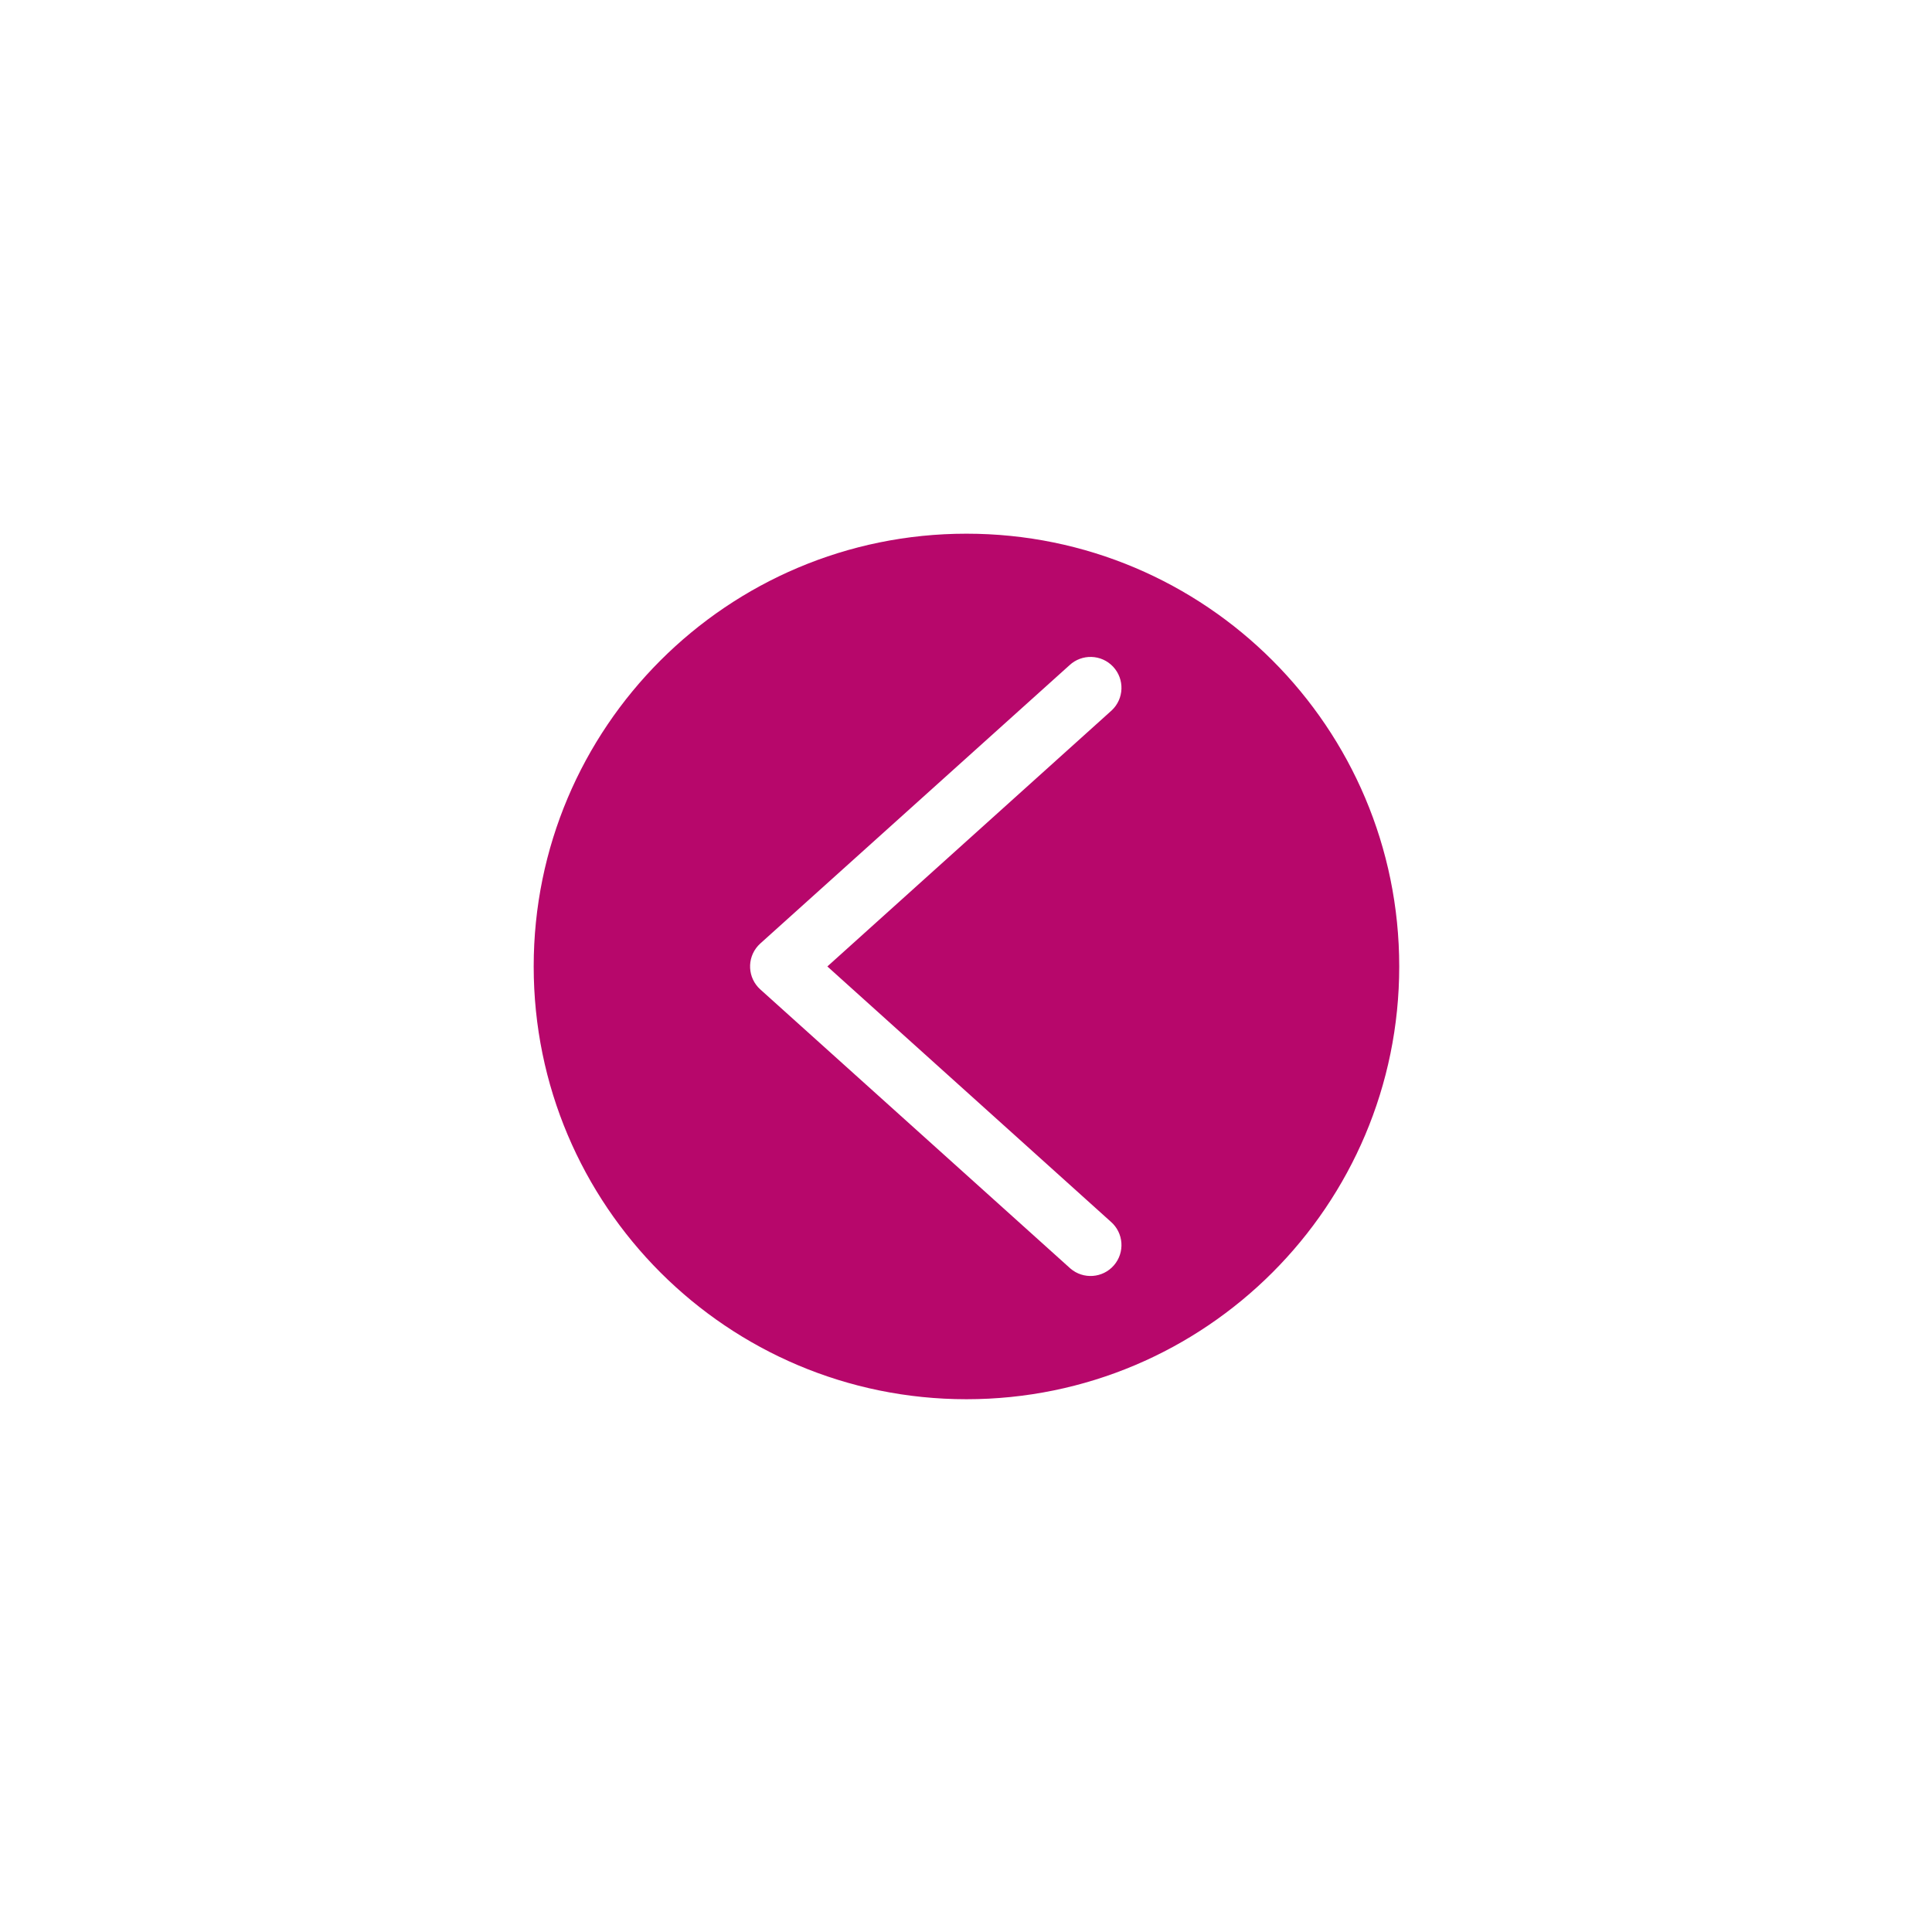 <?xml version="1.0"?>
<svg xmlns="http://www.w3.org/2000/svg" xmlns:xlink="http://www.w3.org/1999/xlink" version="1.1" id="Capa_1" x="0px" y="0px" viewBox="0 0 477.867 477.867" style="enable-background:new 0 0 477.867 477.867;" xml:space="preserve" width="512px" height="512px"><g transform="matrix(0.448, 0, 0, 0.448, 132.005, 132.005)"><g>
	<g>
		<path d="M238.933,0C106.974,0,0,106.974,0,238.933s106.974,238.933,238.933,238.933s238.933-106.974,238.933-238.933    S370.893,0,238.933,0z M320.357,403.926c-6.167,7.128-16.945,7.907-24.073,1.739c-0.17-0.147-0.337-0.298-0.501-0.451    l-170.667-153.6c-7.003-6.309-7.566-17.1-1.258-24.103c0.397-0.441,0.817-0.861,1.258-1.258l170.667-153.6    c6.879-6.444,17.679-6.092,24.123,0.787c6.444,6.879,6.092,17.679-0.787,24.123c-0.164,0.154-0.331,0.304-0.501,0.451    L162.133,238.933l156.484,140.919C325.746,386.02,326.524,396.798,320.357,403.926z" data-original="#000000" class="active-path" data-old_color="#000000" fill="#B7076B"/>
	</g>
</g></g> </svg>
